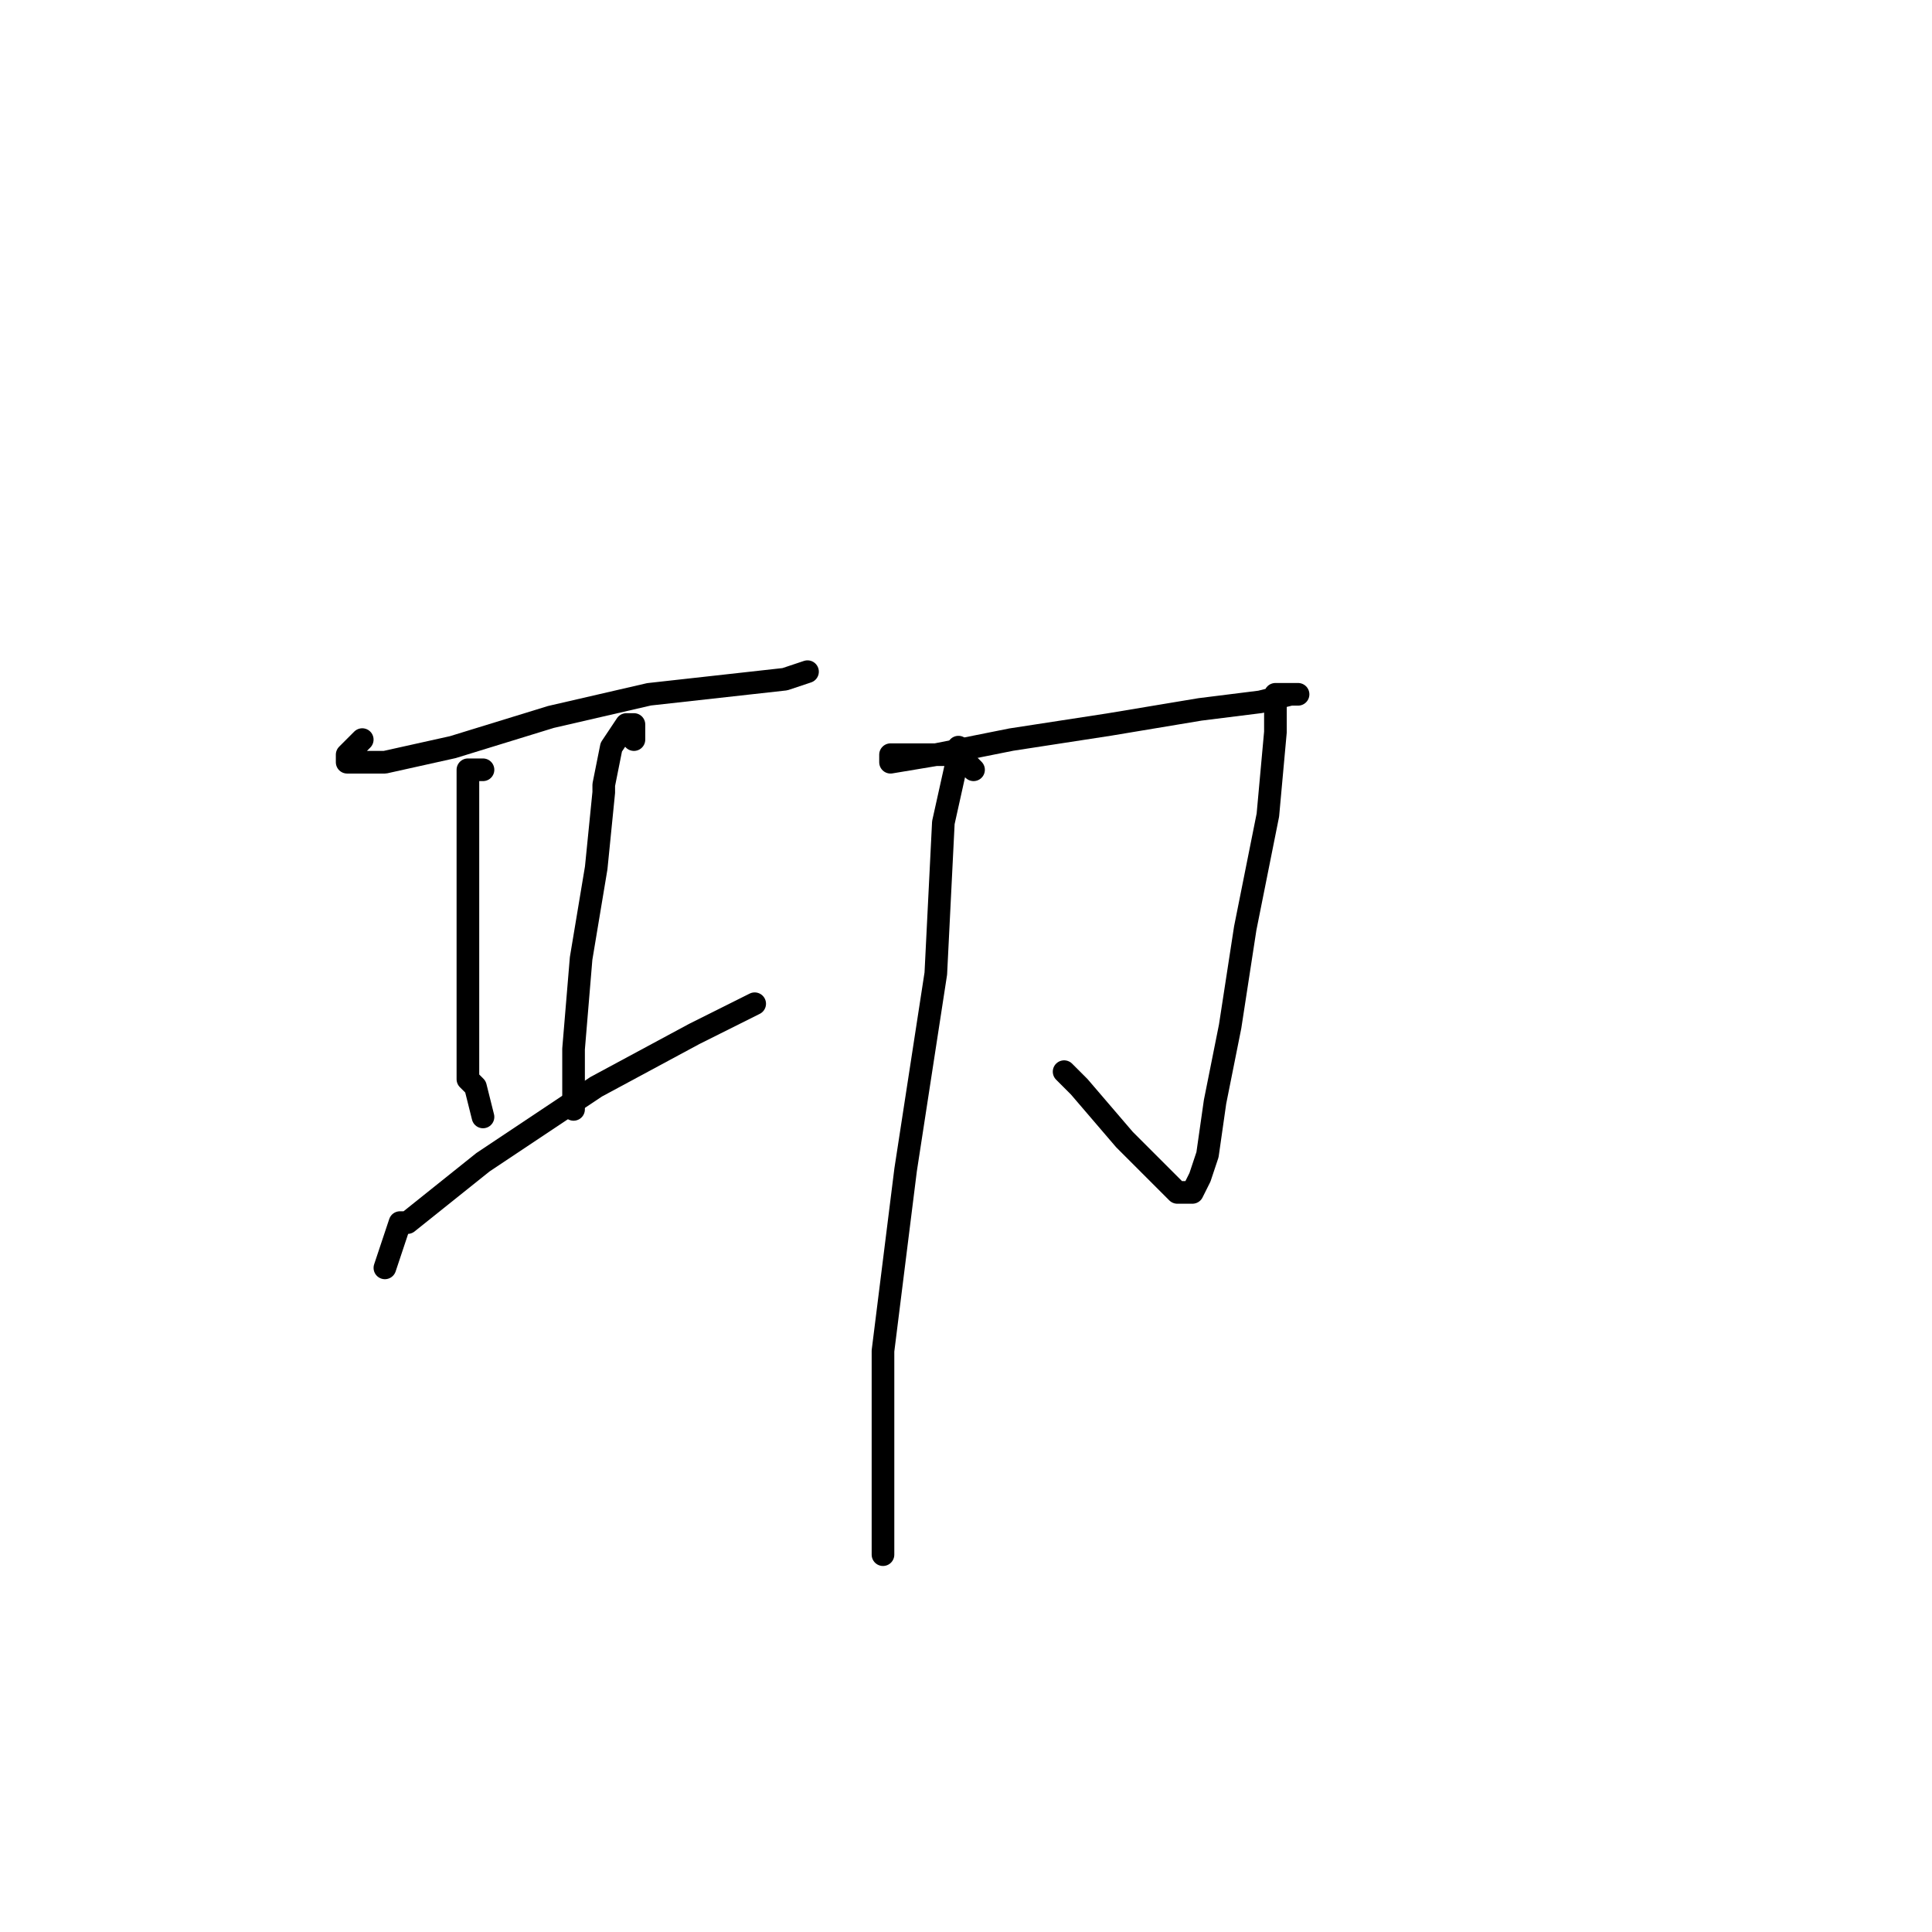 <?xml version="1.0" standalone="no"?>
    <svg width="256" height="256" xmlns="http://www.w3.org/2000/svg" version="1.1">
    <polyline stroke="black" stroke-width="3" stroke-linecap="round" fill="transparent" stroke-linejoin="round" points="48 98 47 99 46 100 46 101 51 101 60 99 73 95 86 92 95 91 104 90 107 89 107 89 " />
        <polyline stroke="black" stroke-width="3" stroke-linecap="round" fill="transparent" stroke-linejoin="round" points="64 102 63 102 62 102 62 105 62 113 62 124 62 136 62 143 63 144 64 148 64 148 " />
        <polyline stroke="black" stroke-width="3" stroke-linecap="round" fill="transparent" stroke-linejoin="round" points="84 98 84 97 84 96 83 96 81 99 80 104 80 105 79 115 77 127 76 139 76 147 76 147 " />
        <polyline stroke="black" stroke-width="3" stroke-linecap="round" fill="transparent" stroke-linejoin="round" points="51 168 52 165 53 162 54 162 64 154 79 144 92 137 96 135 100 133 100 133 " />
        <polyline stroke="black" stroke-width="3" stroke-linecap="round" fill="transparent" stroke-linejoin="round" points="125 100 123 100 121 100 119 100 118 100 118 101 124 100 134 98 147 96 159 94 167 93 171 92 172 92 171 92 170 92 169 92 169 97 168 108 165 123 163 136 161 146 160 153 159 156 158 158 156 158 154 156 149 151 143 144 141 142 141 142 " />
        <polyline stroke="black" stroke-width="3" stroke-linecap="round" fill="transparent" stroke-linejoin="round" points="129 102 128 101 127 100 127 99 127 100 125 109 124 129 120 155 117 179 117 192 117 196 117 206 117 206 " />
        </svg>